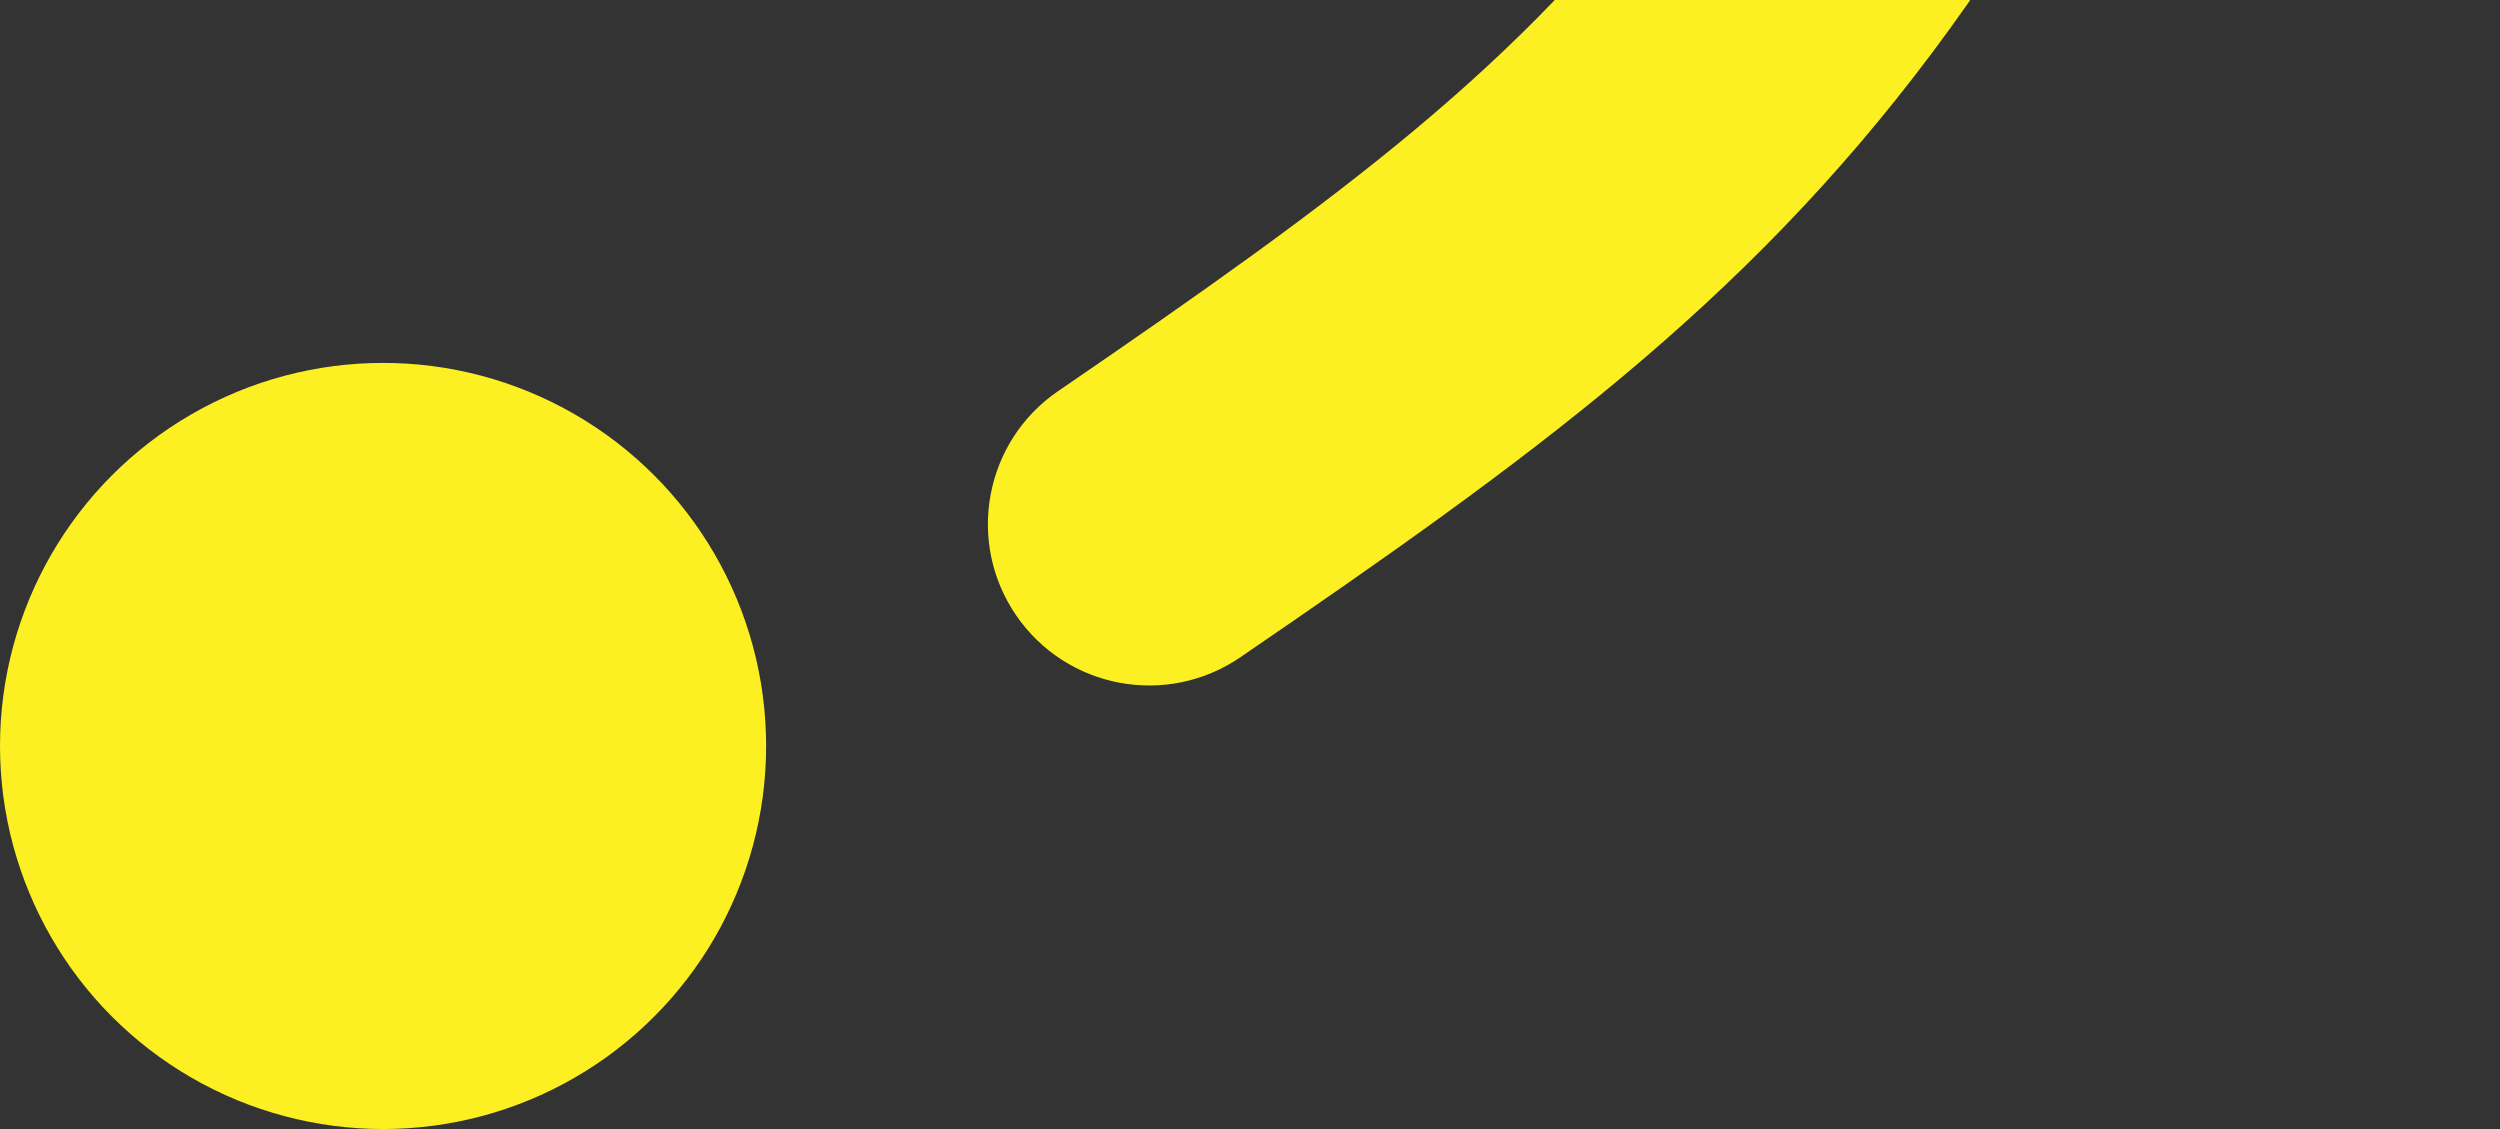 <svg width="124" height="56" viewBox="0 0 124 56" fill="none" xmlns="http://www.w3.org/2000/svg">
<rect x="0" y="0" width="124" height="56" fill="#333333" stroke="none"/>
<g id="pp-user">
<circle id="Ellipse 4" cx="19" cy="37" r="18.5" fill="#FCF022" stroke="#FCF022"/>
<path id="Vector 1" d="M52.483 19.398C48.836 21.892 47.903 26.871 50.398 30.517C52.892 34.164 57.871 35.097 61.517 32.602L52.483 19.398ZM61.517 32.602C75.767 22.853 86.406 15.211 95.842 2.607C105.153 -9.831 112.977 -26.653 123.018 -54.266L107.982 -59.734C98.023 -32.347 90.847 -17.419 83.033 -6.982C75.344 3.289 66.733 9.647 52.483 19.398L61.517 32.602Z" fill="#FCF022"/>
</g>
</svg>
